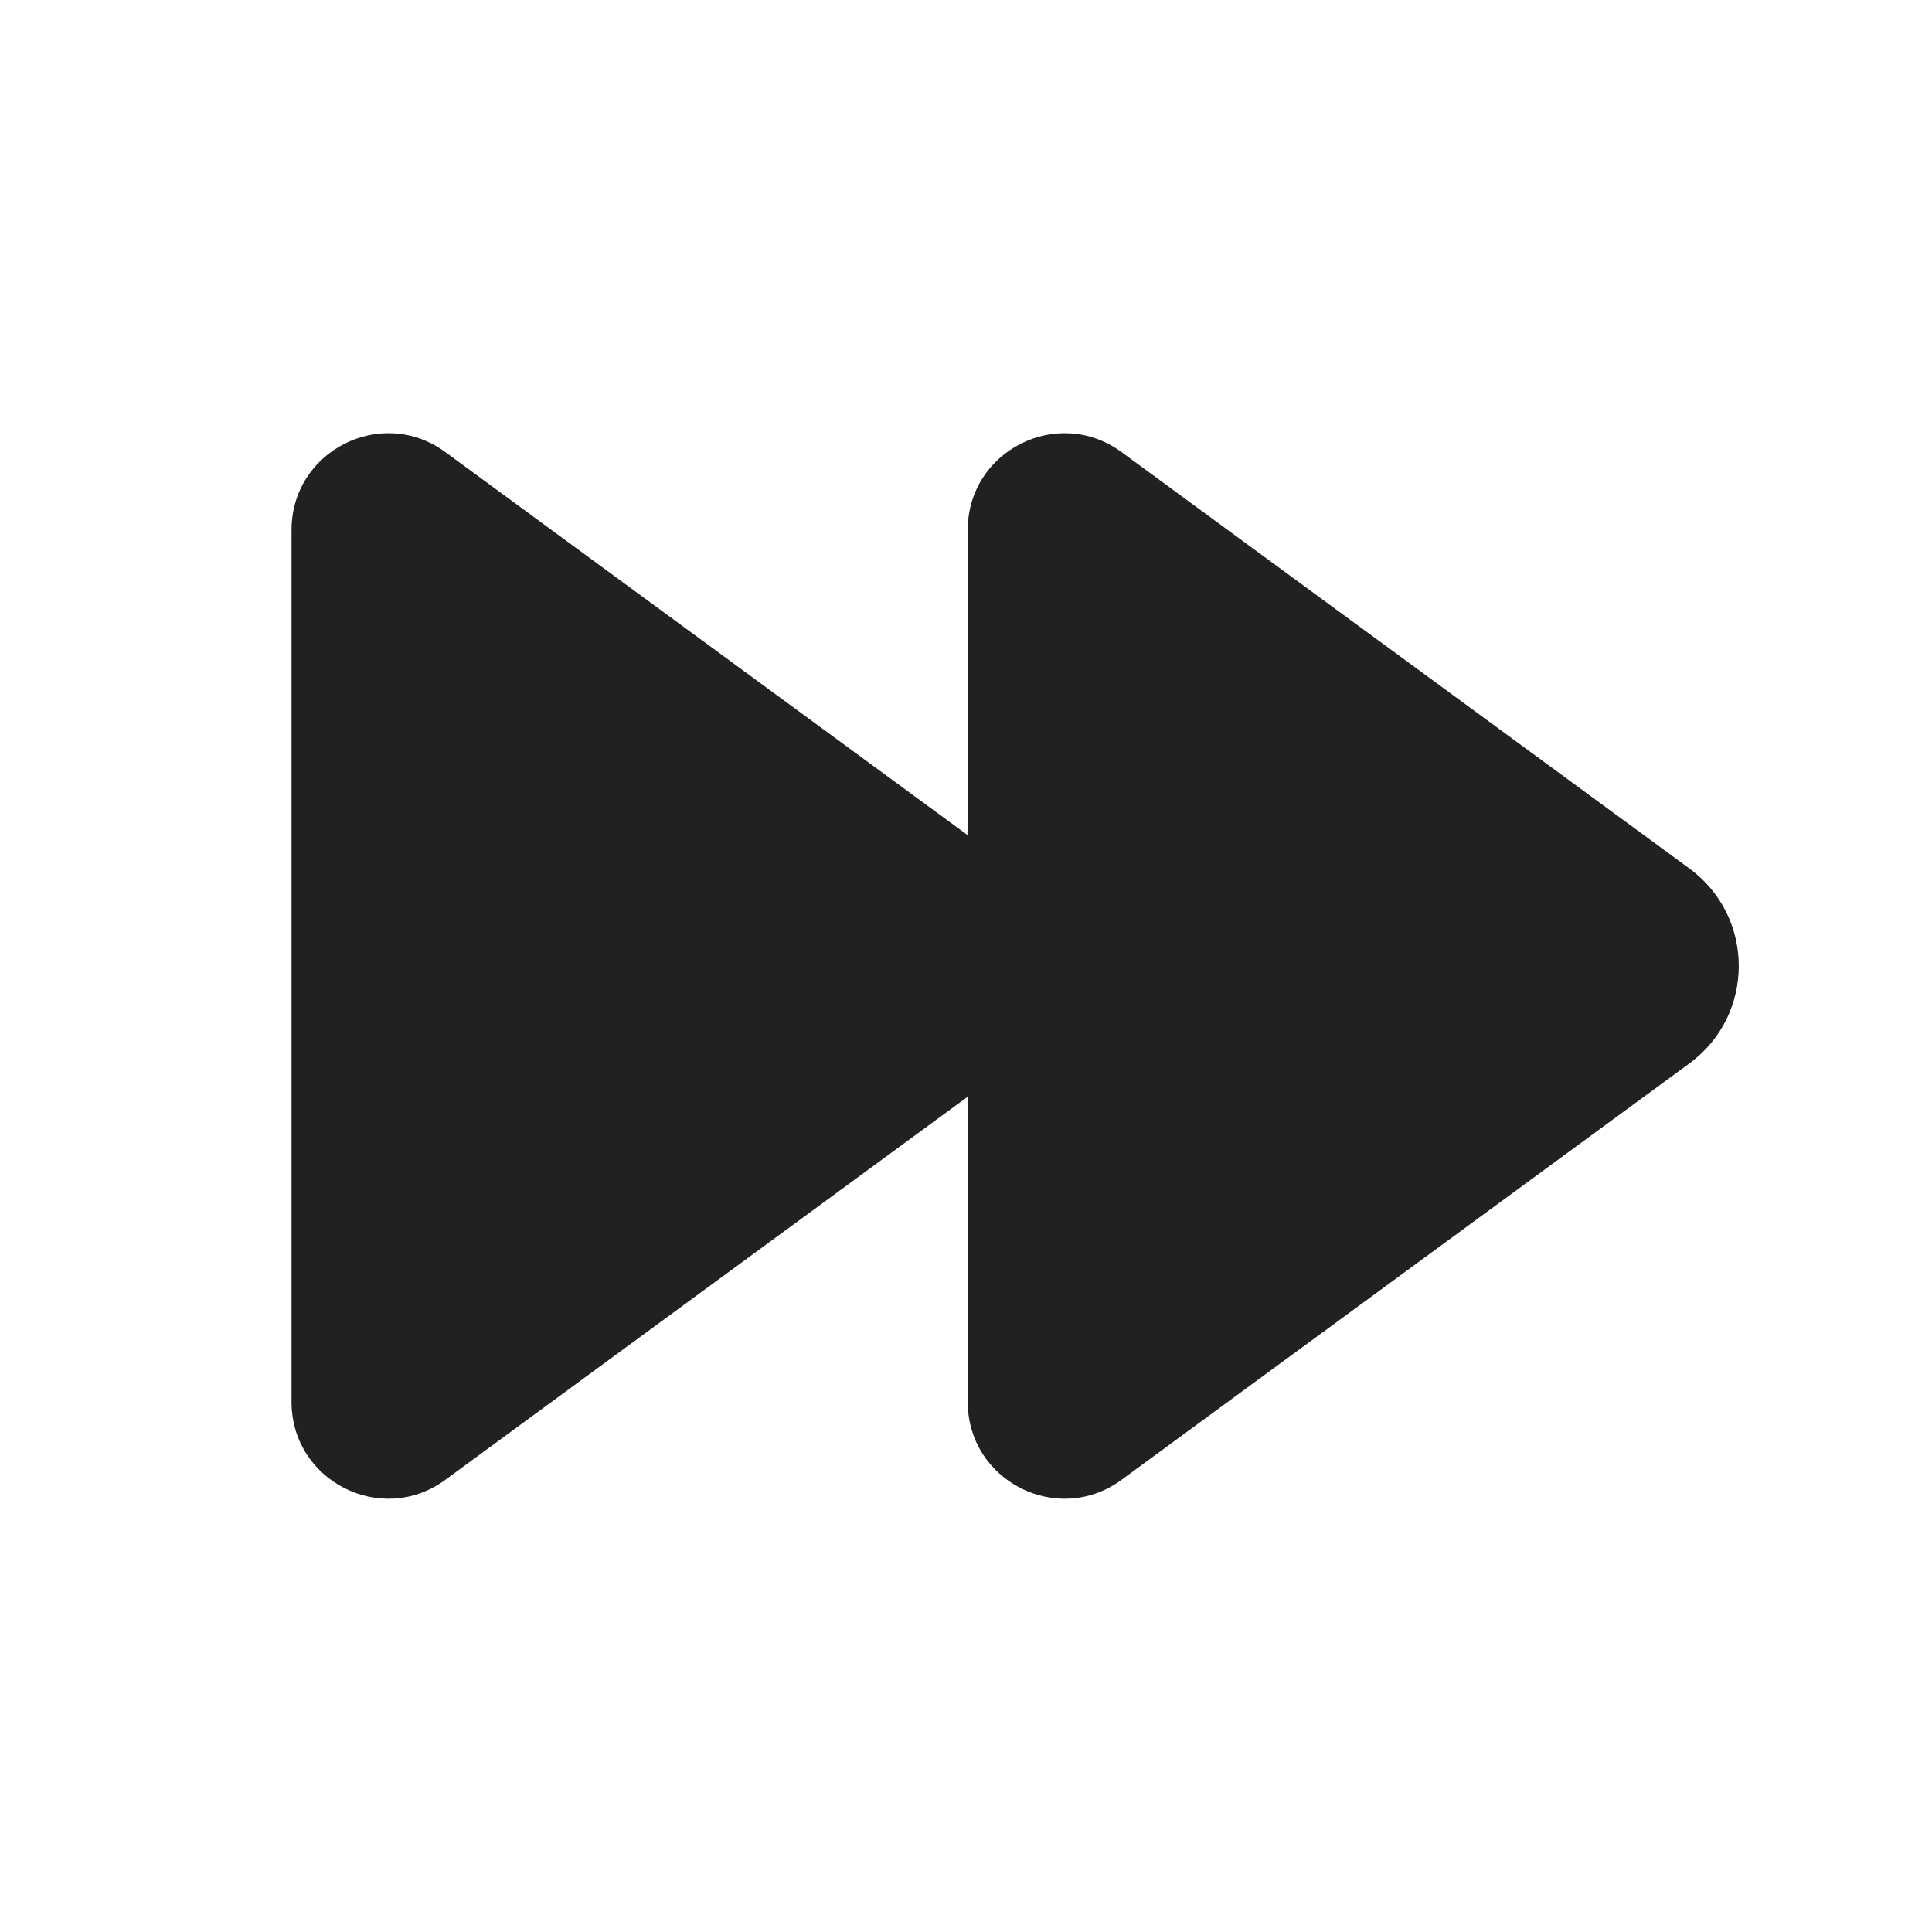 <svg viewBox="0 0 20 20" fill="none" xmlns="http://www.w3.org/2000/svg">
<path d="M10.018 5.486C10.018 4.667 10.949 4.195 11.61 4.68L17.489 8.991C18.17 9.491 18.17 10.508 17.489 11.008L11.61 15.319C10.949 15.804 10.018 15.332 10.018 14.513V11.353L4.61 15.319C3.949 15.804 3.018 15.332 3.018 14.513V5.486C3.018 4.667 3.949 4.195 4.61 4.68L10.018 8.646V5.486Z" fill="#212121"/>
</svg>
